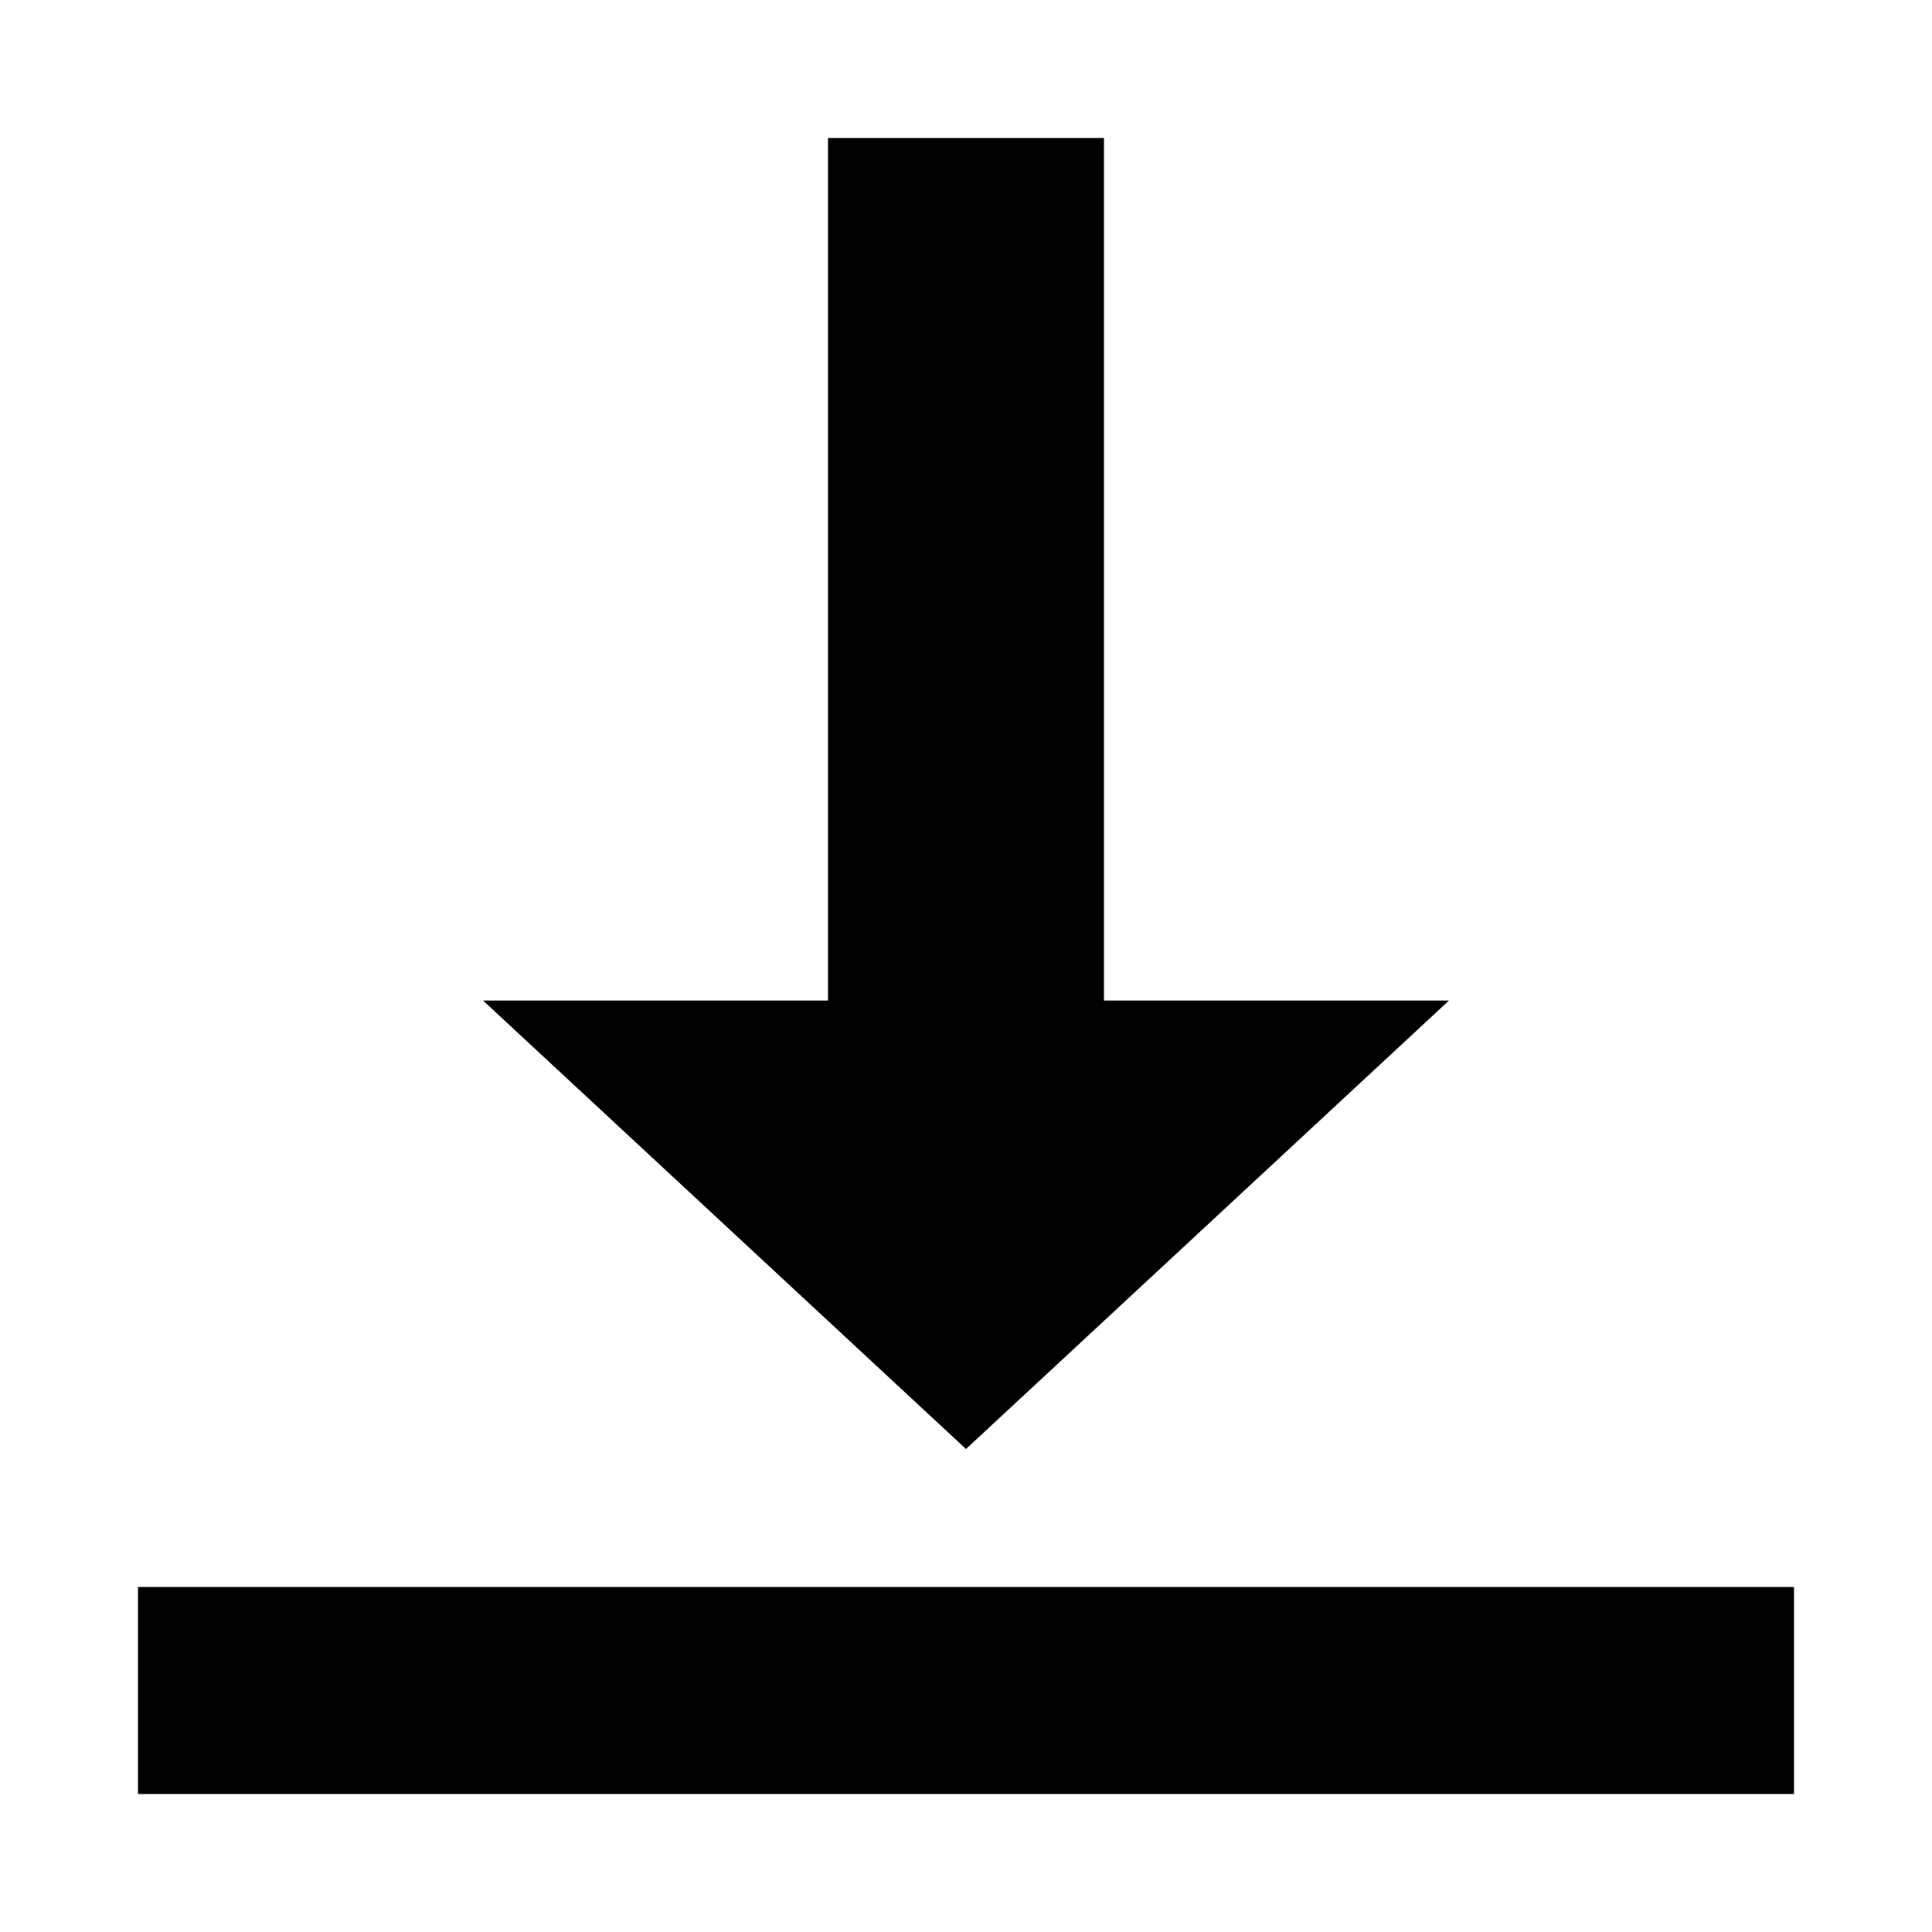 <?xml version="1.0" encoding="UTF-8"?>
<svg width="14px" height="14px" viewBox="0 0 14 14" version="1.1" xmlns="http://www.w3.org/2000/svg" xmlns:xlink="http://www.w3.org/1999/xlink">
    <!-- Generator: Sketch 57.1 (83088) - https://sketch.com -->
    <title>download-icon-14</title>
    <desc>Created with Sketch.</desc>
    <g id="download-icon-14" stroke="none" stroke-width="1" fill="none" fill-rule="evenodd">
        <polygon id="Path" points="0 1.13686838e-13 14 1.13686838e-13 14 14 0 14"></polygon>
        <polygon id="↵" fill="#000000" fill-rule="nonzero" transform="translate(7, 5.75) rotate(-90) translate(-7, -5.75) " points="2.25 5.75 5.5 2.25 5.5 4.75 11.75 4.75 11.75 6.75 5.5 6.75 5.5 9.25"></polygon>
        <polygon id="Shape" fill="#000000" fill-rule="nonzero" points="1 11.5 1 13 13 13 13 11.5"></polygon>
    </g>
</svg>